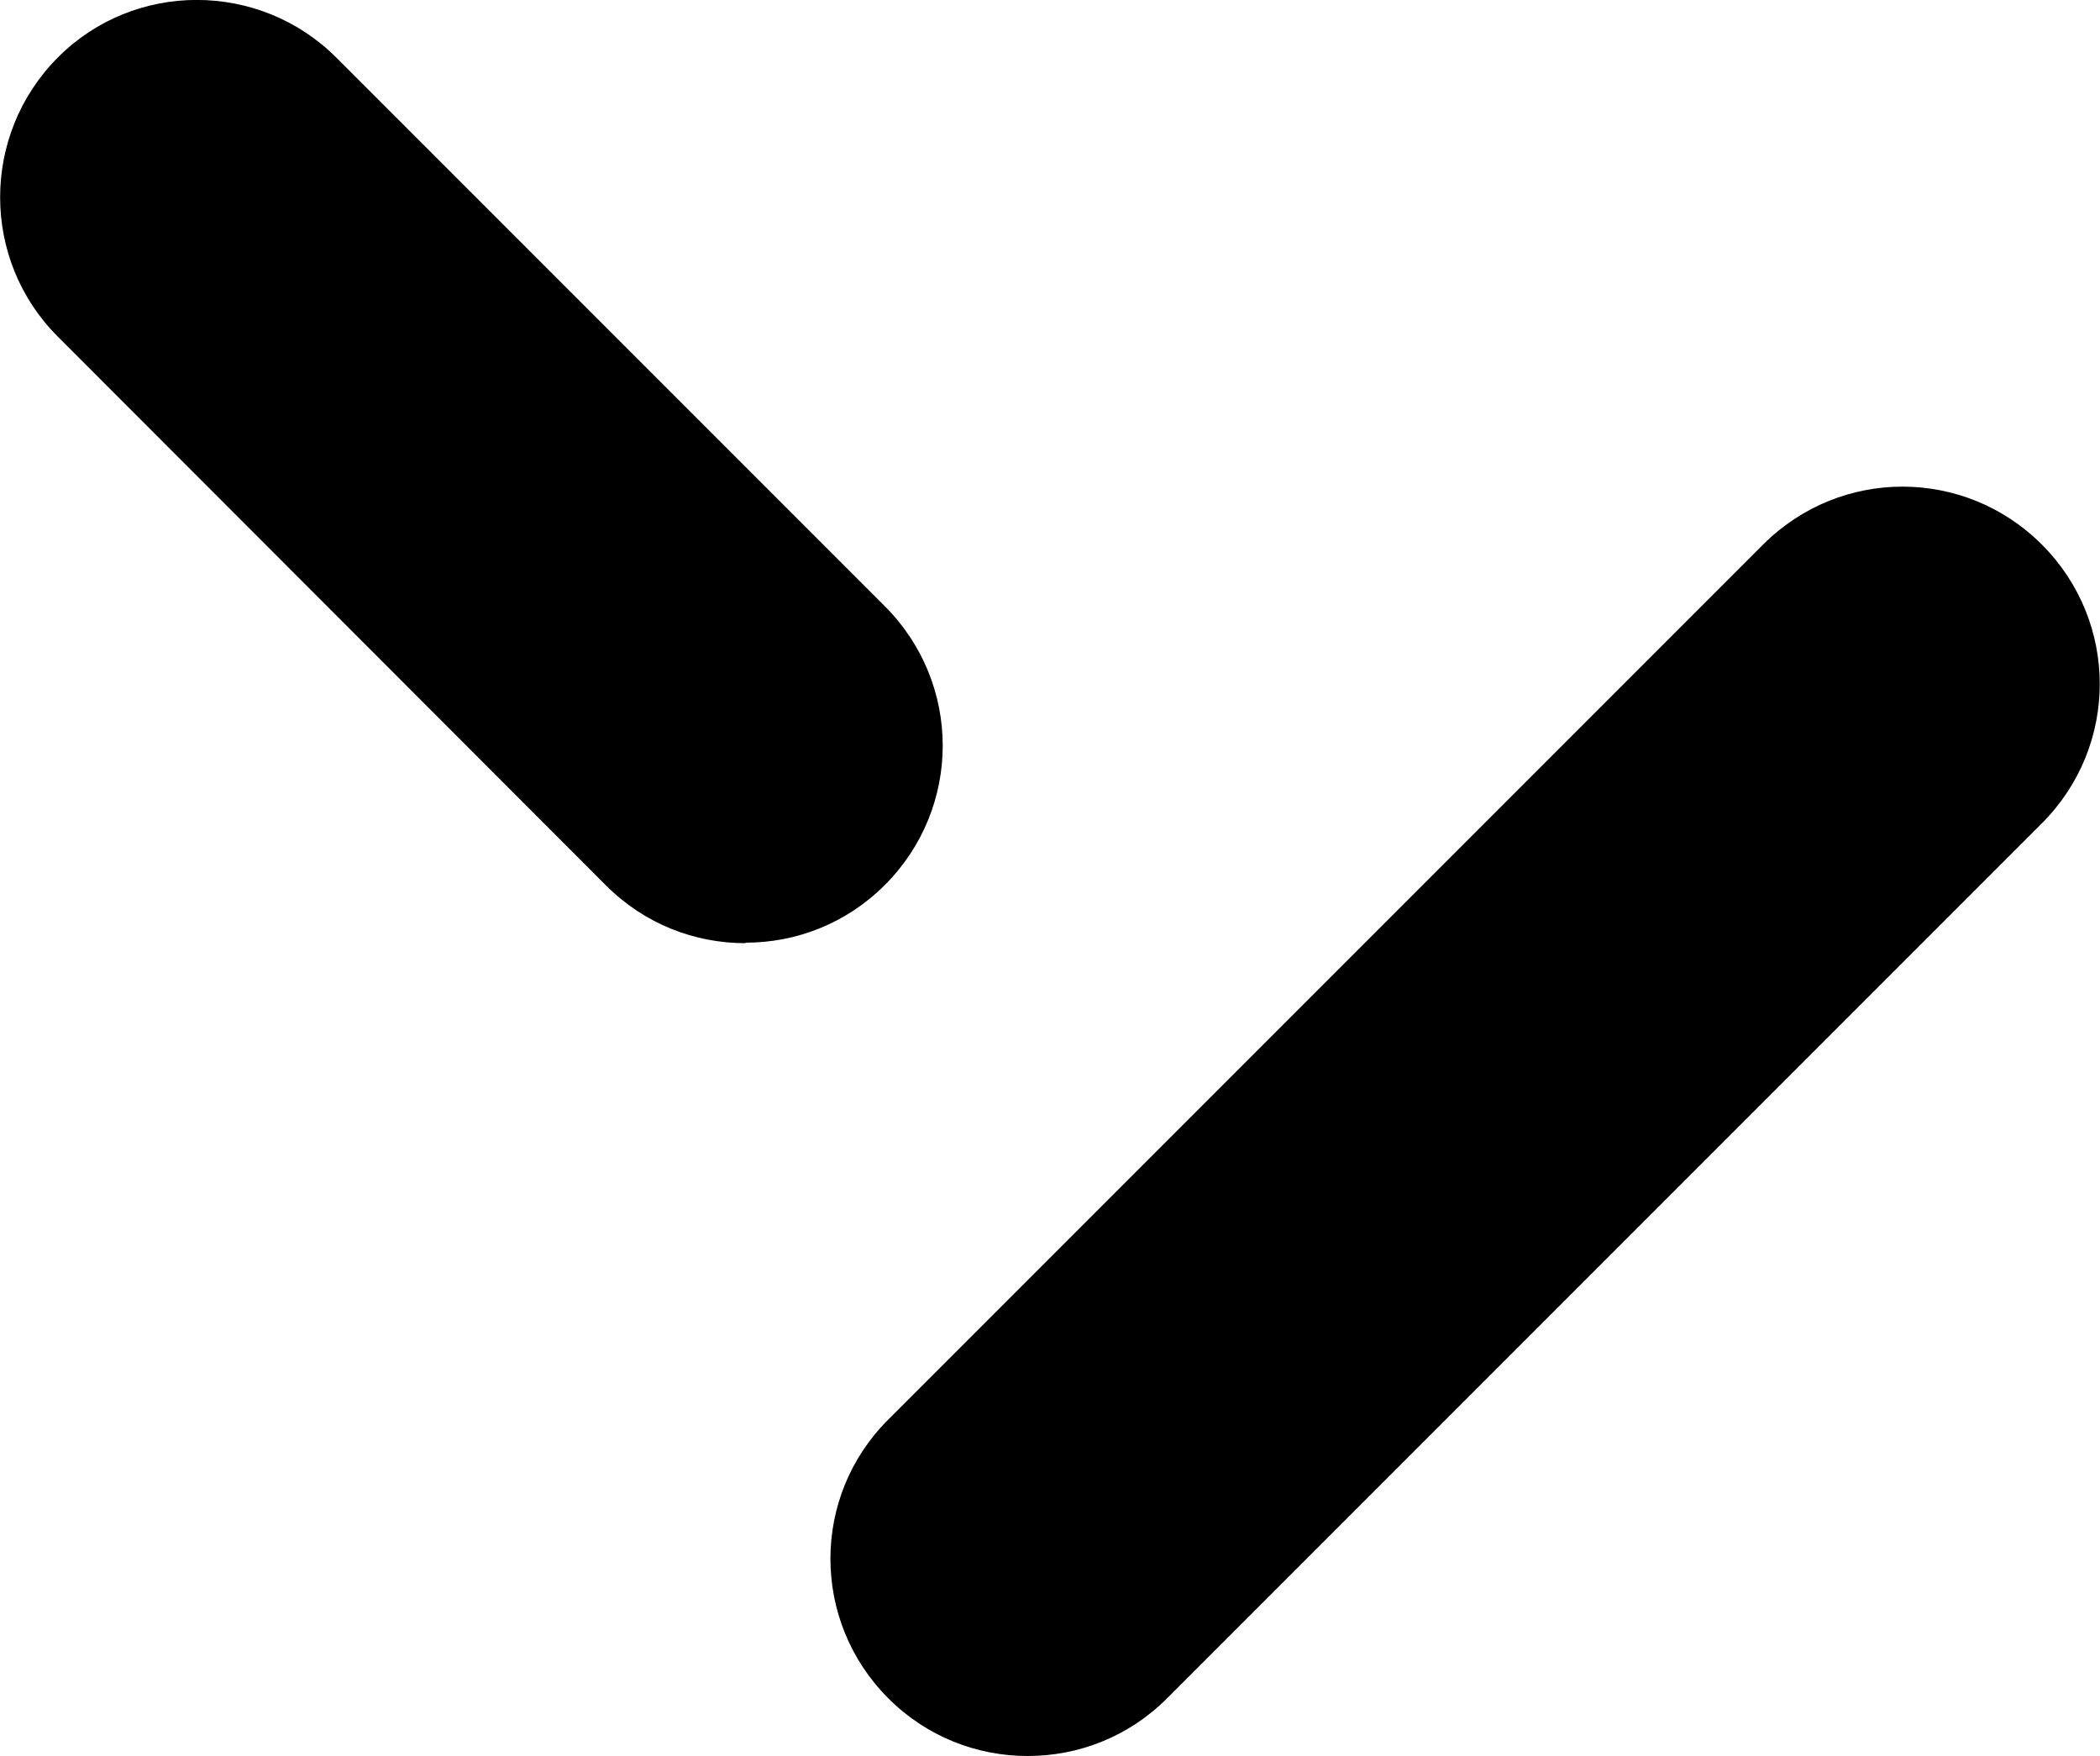 <?xml version="1.0" encoding="UTF-8"?>
<svg id="a" data-name="Layer_1" xmlns="http://www.w3.org/2000/svg" viewBox="0 0 41.89 35.02">
  <path d="M20.5,35.02c-1.01,0-2.01-.38-2.78-1.15-1.54-1.54-1.54-4.03,0-5.56l17.45-17.45c1.54-1.54,4.02-1.54,5.56,0,1.54,1.54,1.54,4.02,0,5.56l-17.45,17.45c-.77.77-1.77,1.15-2.78,1.15Z"/>
  <path d="M14.87,18.81c-1.01,0-2.01-.38-2.78-1.15L1.15,6.71C-.38,5.18-.38,2.69,1.15,1.15S5.18-.38,6.71,1.15l10.94,10.94c1.54,1.54,1.54,4.02,0,5.56-.77.77-1.77,1.15-2.78,1.15Z"/>
</svg>